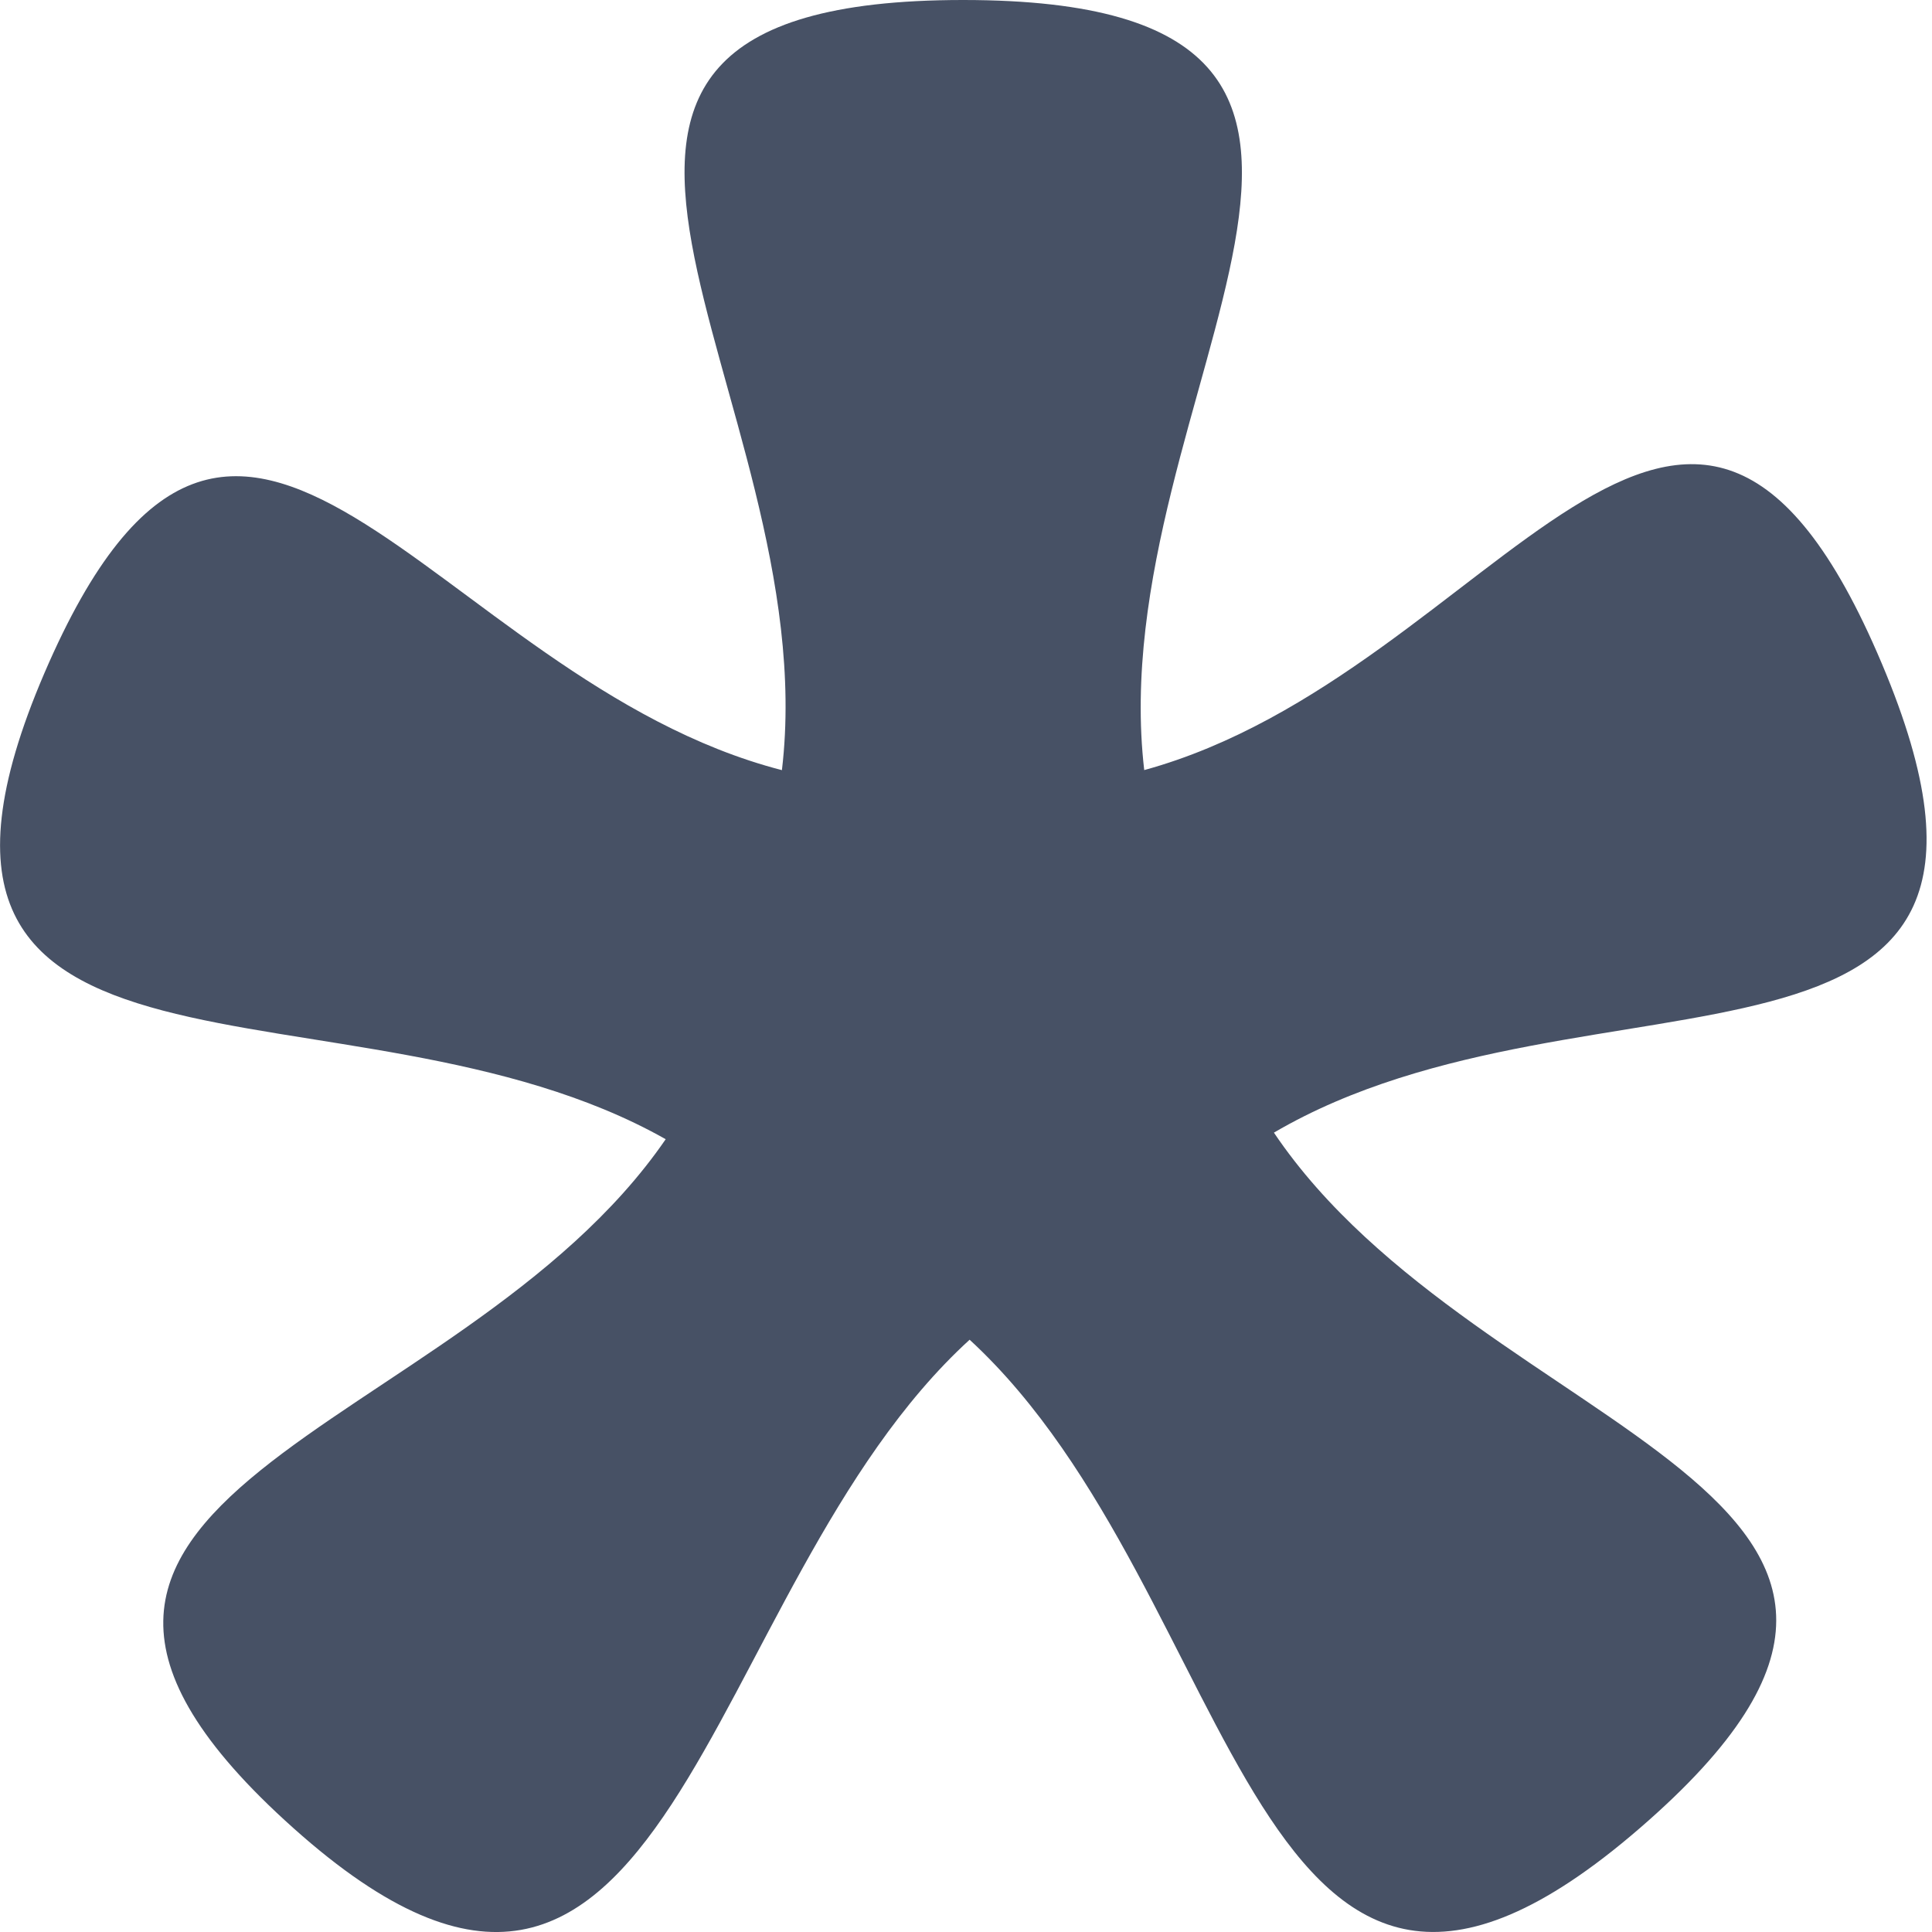 <svg xmlns="http://www.w3.org/2000/svg" width="32" height="32"><path fill="#475165" d="M11.026 18.869C5.787 15.905-2.516 18.723.734 11.152c3.232-7.521 6.397.103 12.217 1.604C13.692 6.515 7.23 0 15.952 0s2.274 6.515 3 12.755c5.838-1.6 8.989-9.412 12.217-1.764 3.229 7.644-4.825 4.697-10.069 7.769 3.438 5.102 12.516 5.941 6.059 11.521-6.459 5.588-6.523-3.878-11.099-8.091-4.516 4.119-4.917 13.707-11.198 8.091-6.253-5.588 2.732-6.409 6.164-11.412z"/></svg>